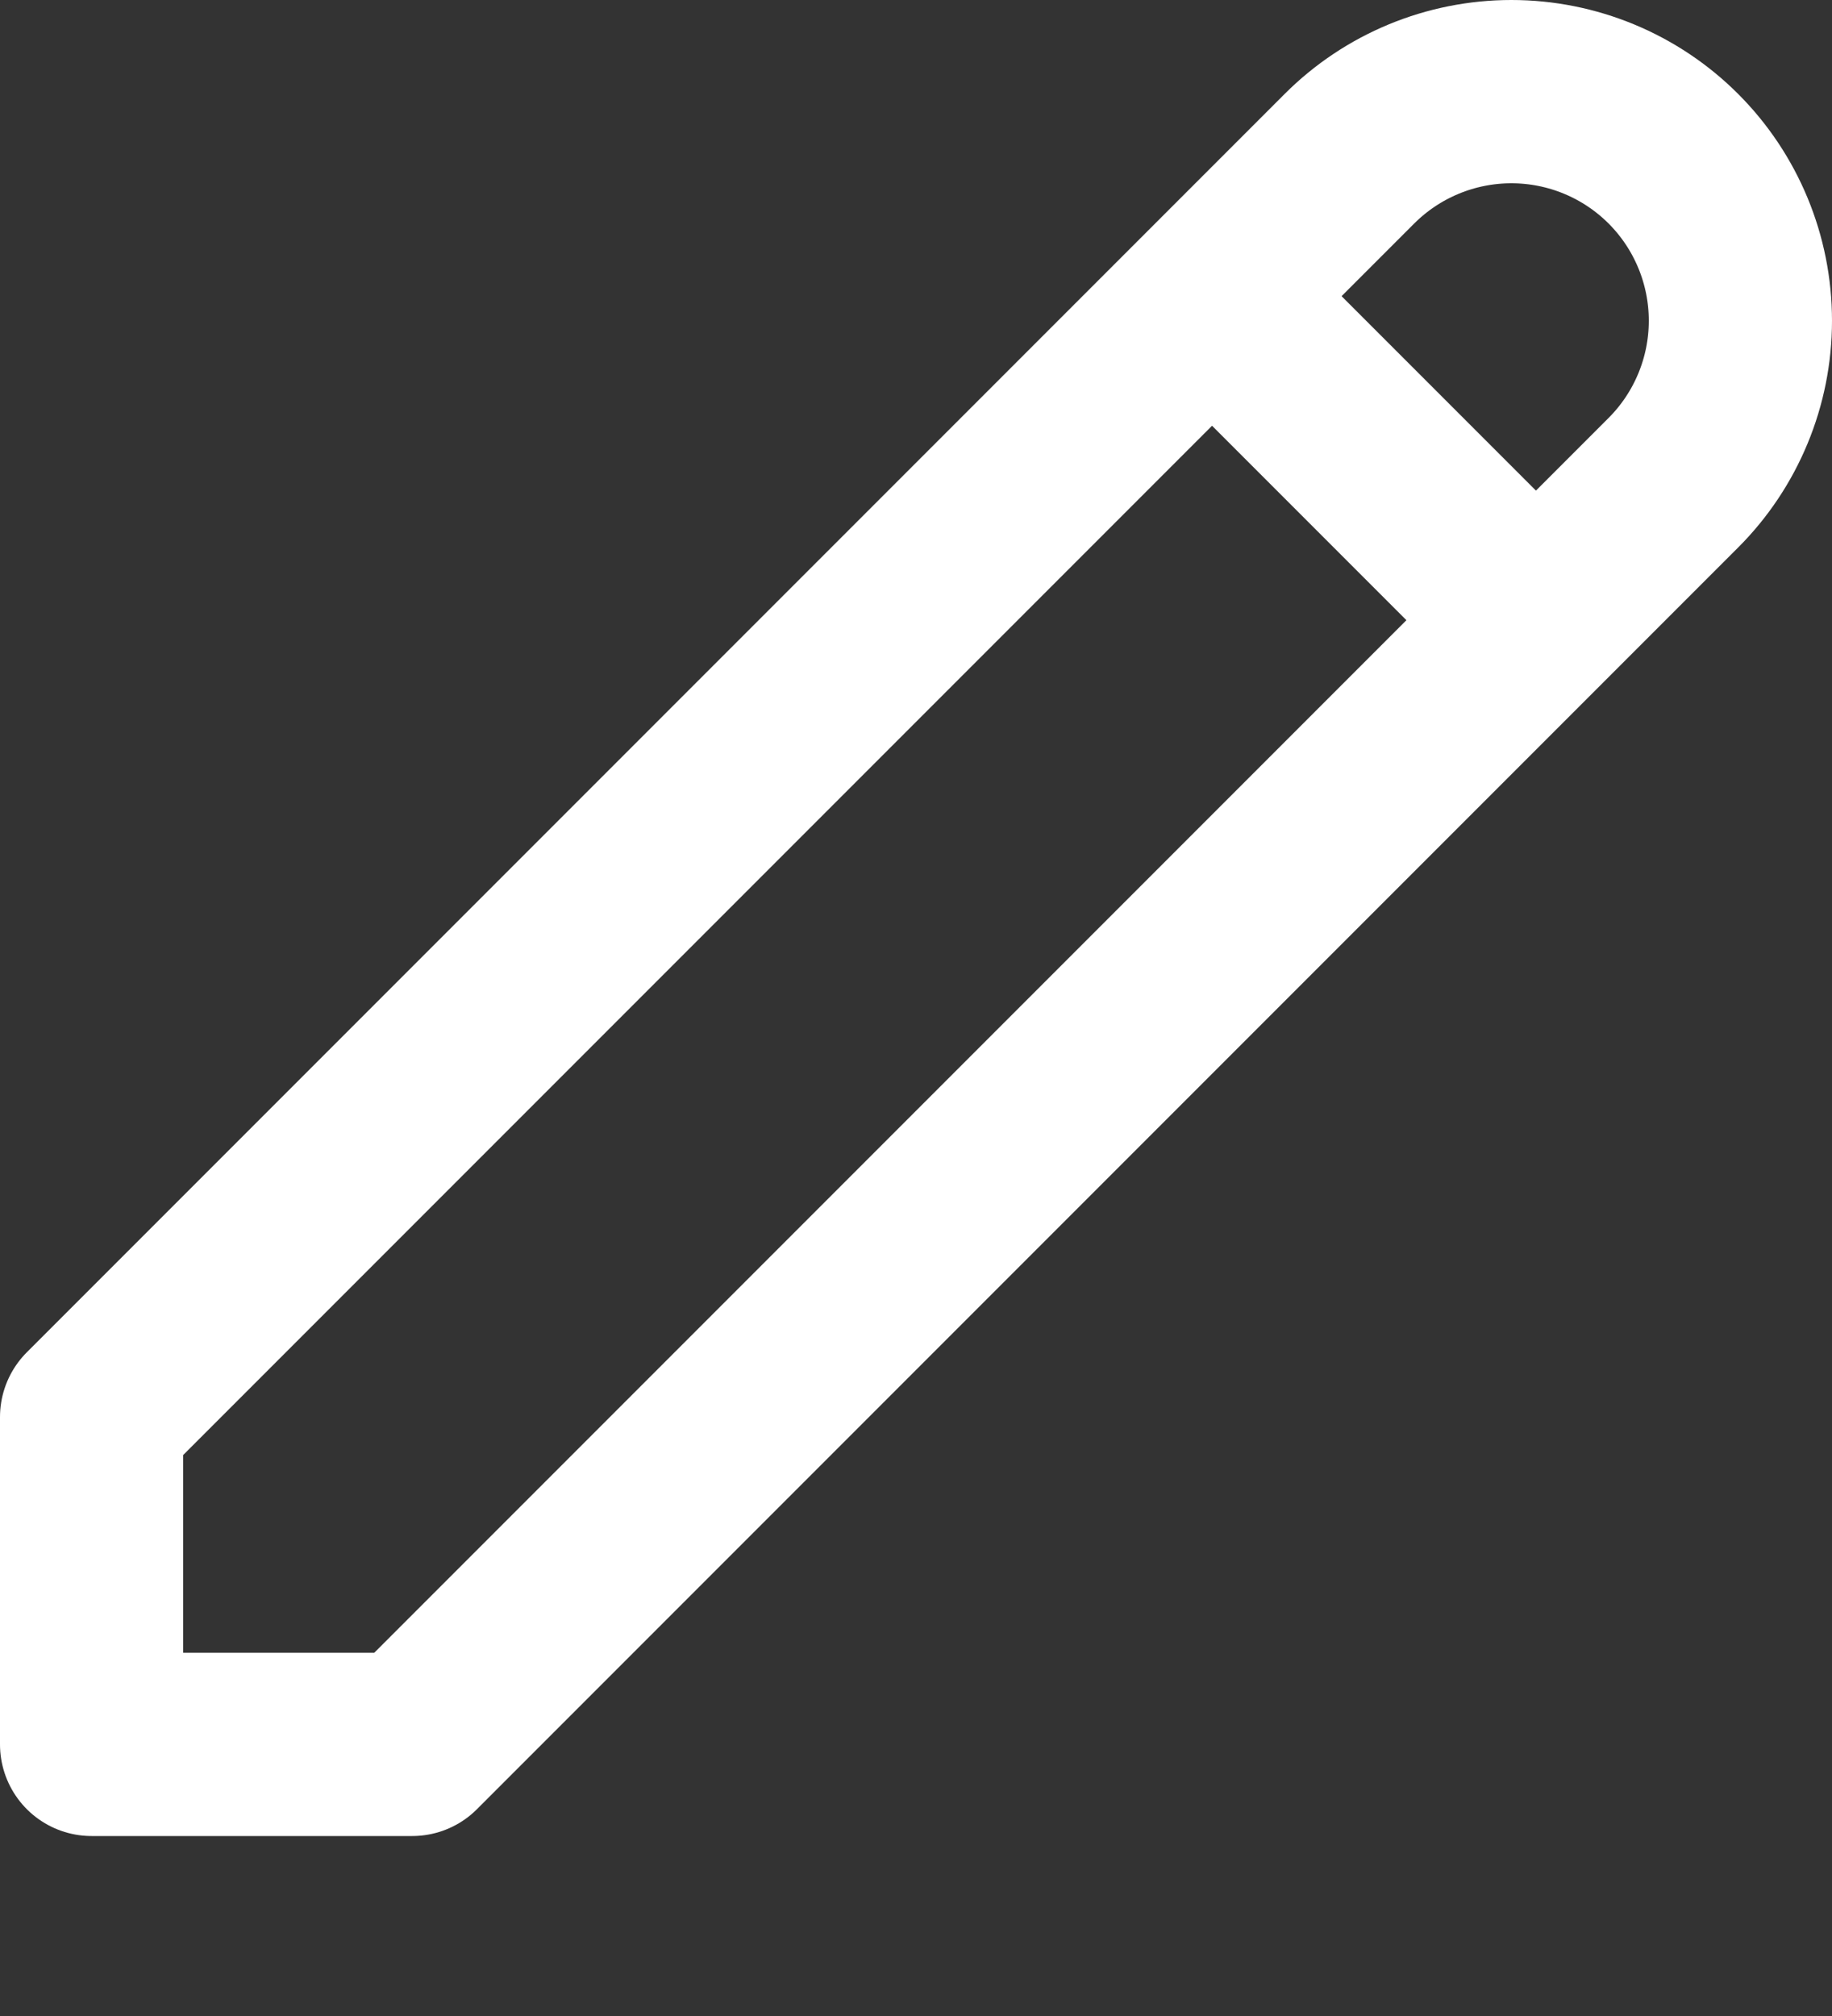<svg width="10" height="11" viewBox="0 0 10 11" fill="none" xmlns="http://www.w3.org/2000/svg">
<rect x="0" y="0" width="10" height="11" fill="#333333" stroke="none"/>
<path d="M6.616 1.616L8.384 3.384M7.366 0.866C7.6 0.632 7.918 0.5 8.25 0.5C8.582 0.5 8.9 0.632 9.134 0.866C9.368 1.1 9.5 1.418 9.5 1.75C9.5 2.082 9.368 2.4 9.134 2.634L2.25 9.518H0.5V7.732L7.366 0.866V0.866Z" stroke="white" stroke-linecap="round" stroke-linejoin="round"/>
</svg>

